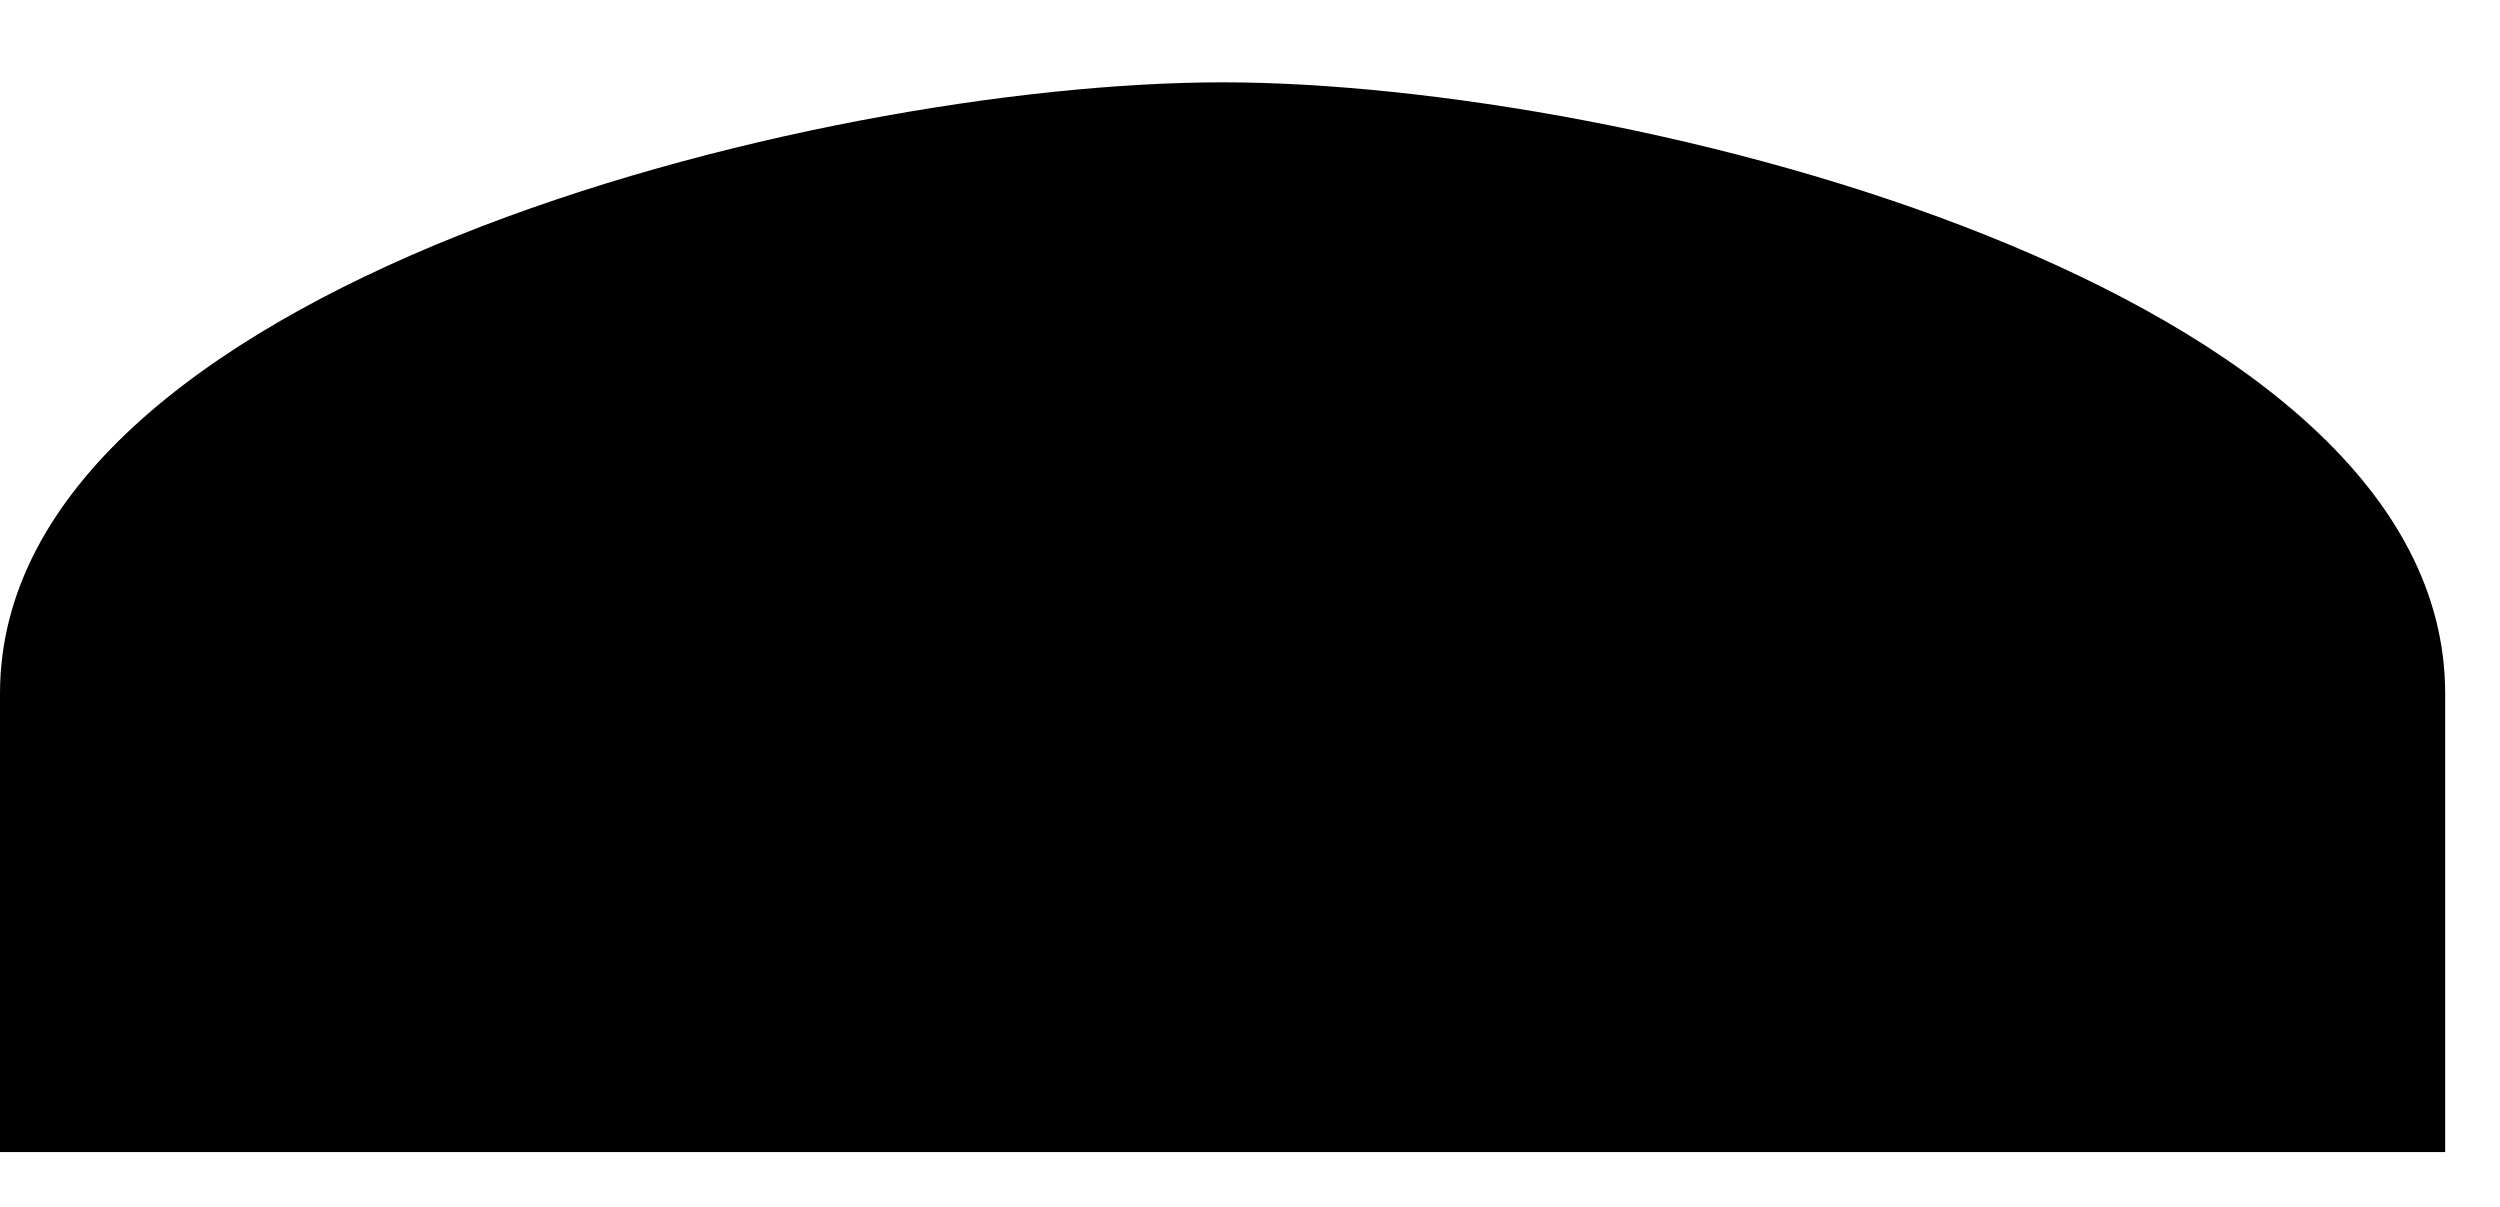 <?xml version="1.0" encoding="UTF-8" standalone="no"?><svg width='29' height='14' viewBox='0 0 29 14' fill='none' xmlns='http://www.w3.org/2000/svg'>
<path fill-rule='evenodd' clip-rule='evenodd' d='M14.182 0.955C9.449 0.955 0 3.33 0 8.045V13.364H28.364V8.045C28.364 3.33 18.915 0.955 14.182 0.955Z' fill='black'/>
</svg>
